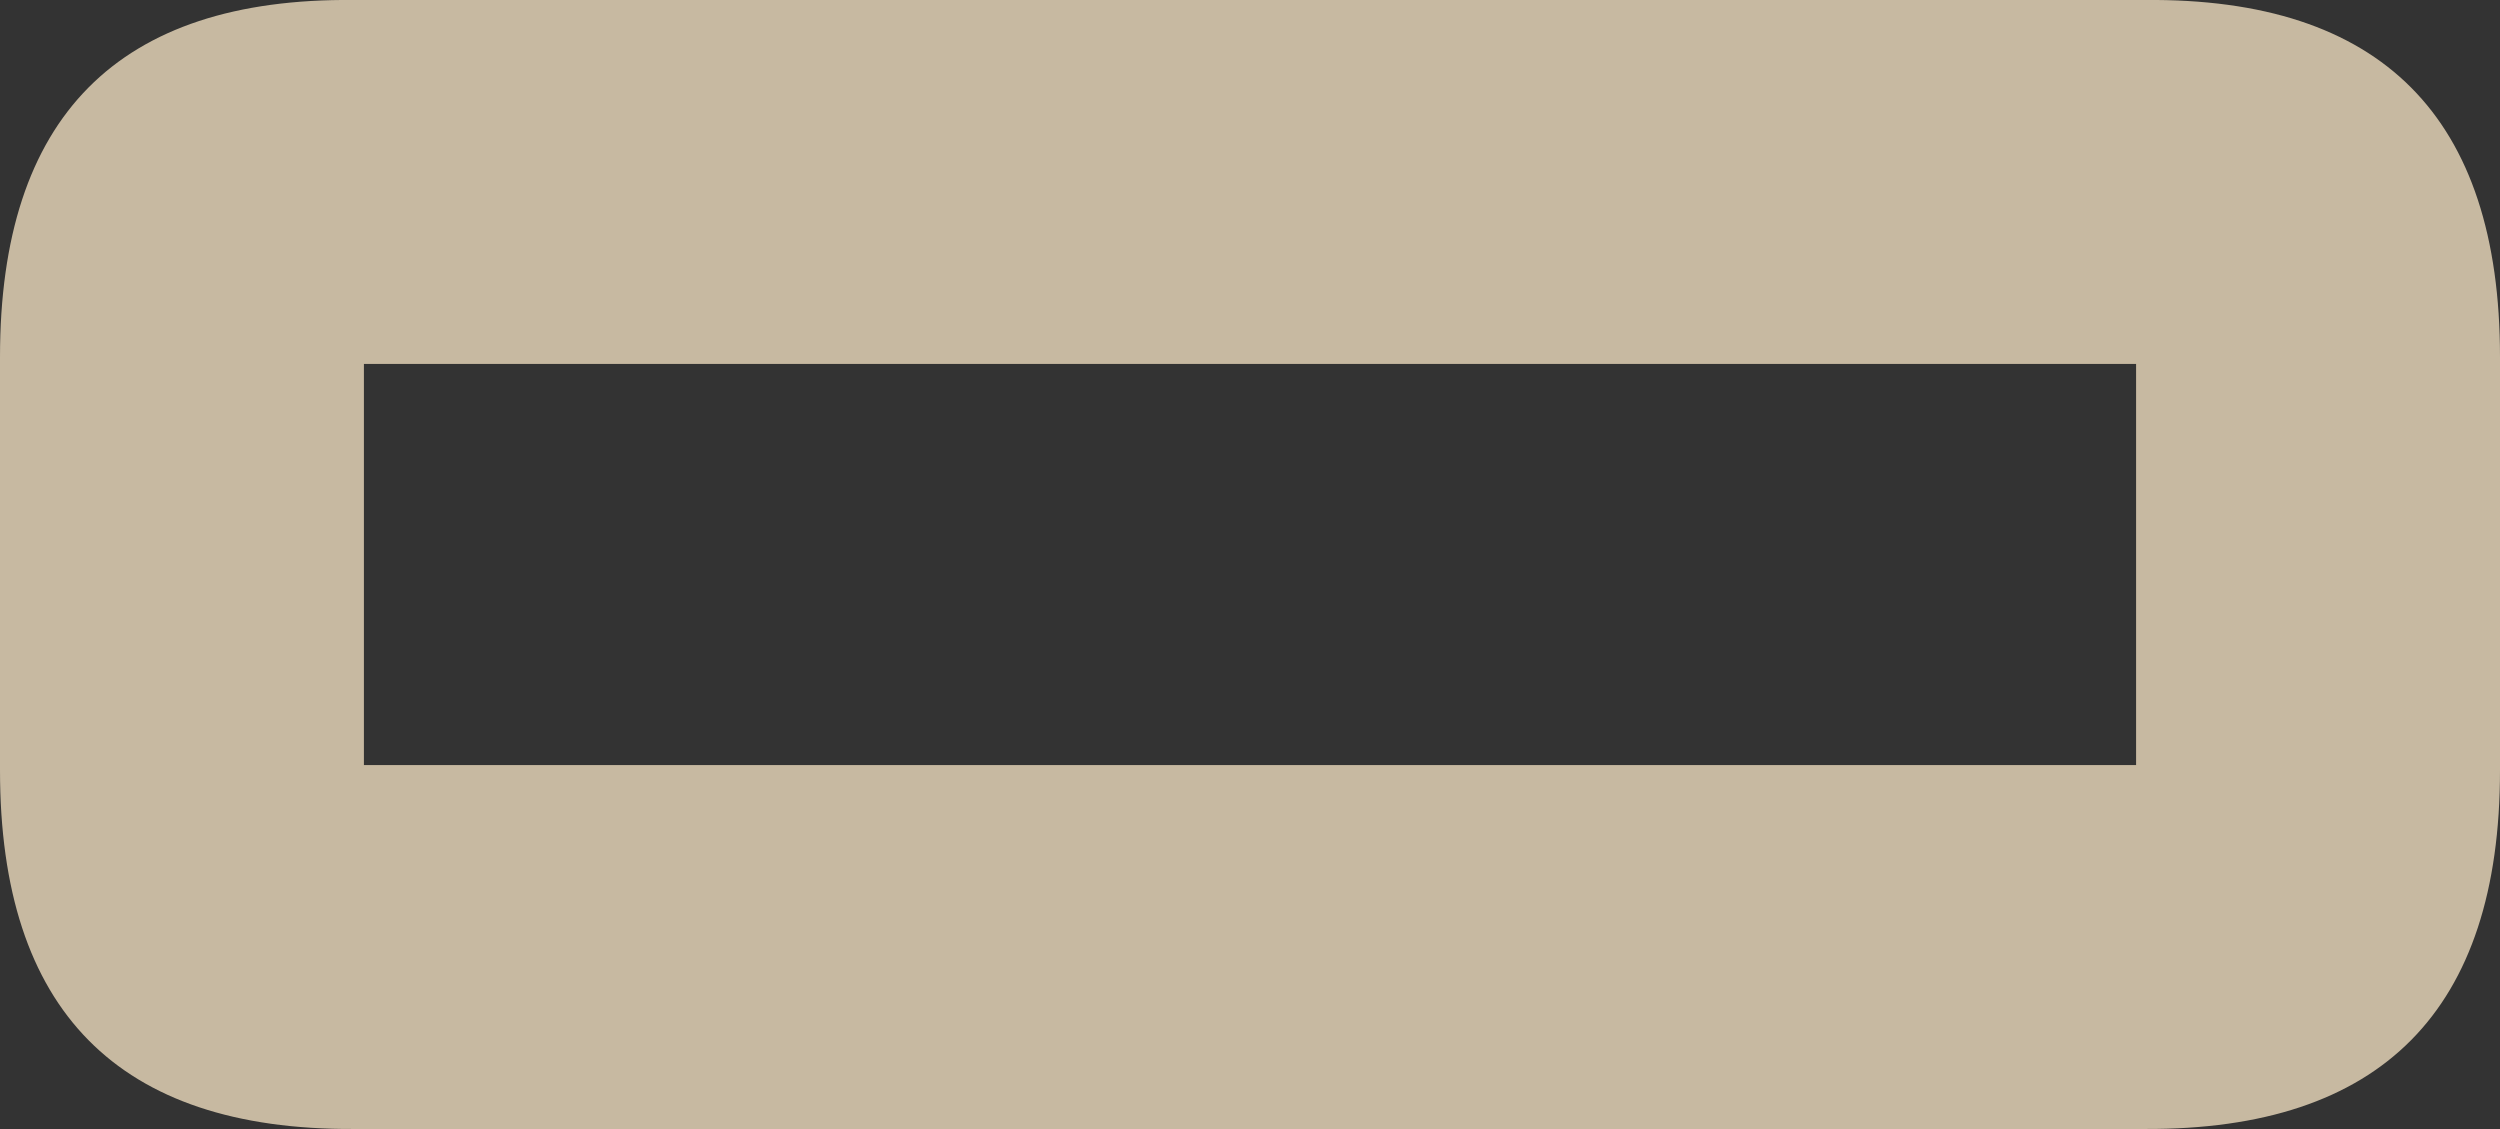 <?xml version="1.0" encoding="UTF-8" standalone="no"?>
<svg xmlns:ffdec="https://www.free-decompiler.com/flash" xmlns:xlink="http://www.w3.org/1999/xlink" ffdec:objectType="shape" height="33.35px" width="73.85px" xmlns="http://www.w3.org/2000/svg">
  <rect width="100%" height="100%" fill="#333333" stroke="none"/>
  <g transform="matrix(1.0, 0.0, 0.0, 1.0, -12.6, -1.05)">
    <path d="M75.7 23.65 L75.7 11.8 23.35 11.8 23.35 23.65 75.7 23.65 M86.45 11.6 L86.45 23.8 Q86.45 34.45 75.95 34.4 L23.05 34.4 Q12.6 34.45 12.6 23.8 L12.6 11.6 Q12.6 0.95 23.05 1.05 L75.95 1.05 Q86.45 0.95 86.45 11.6" fill="#ffebcb" fill-opacity="0.725" fill-rule="evenodd" stroke="none"/>
  </g>
</svg>
